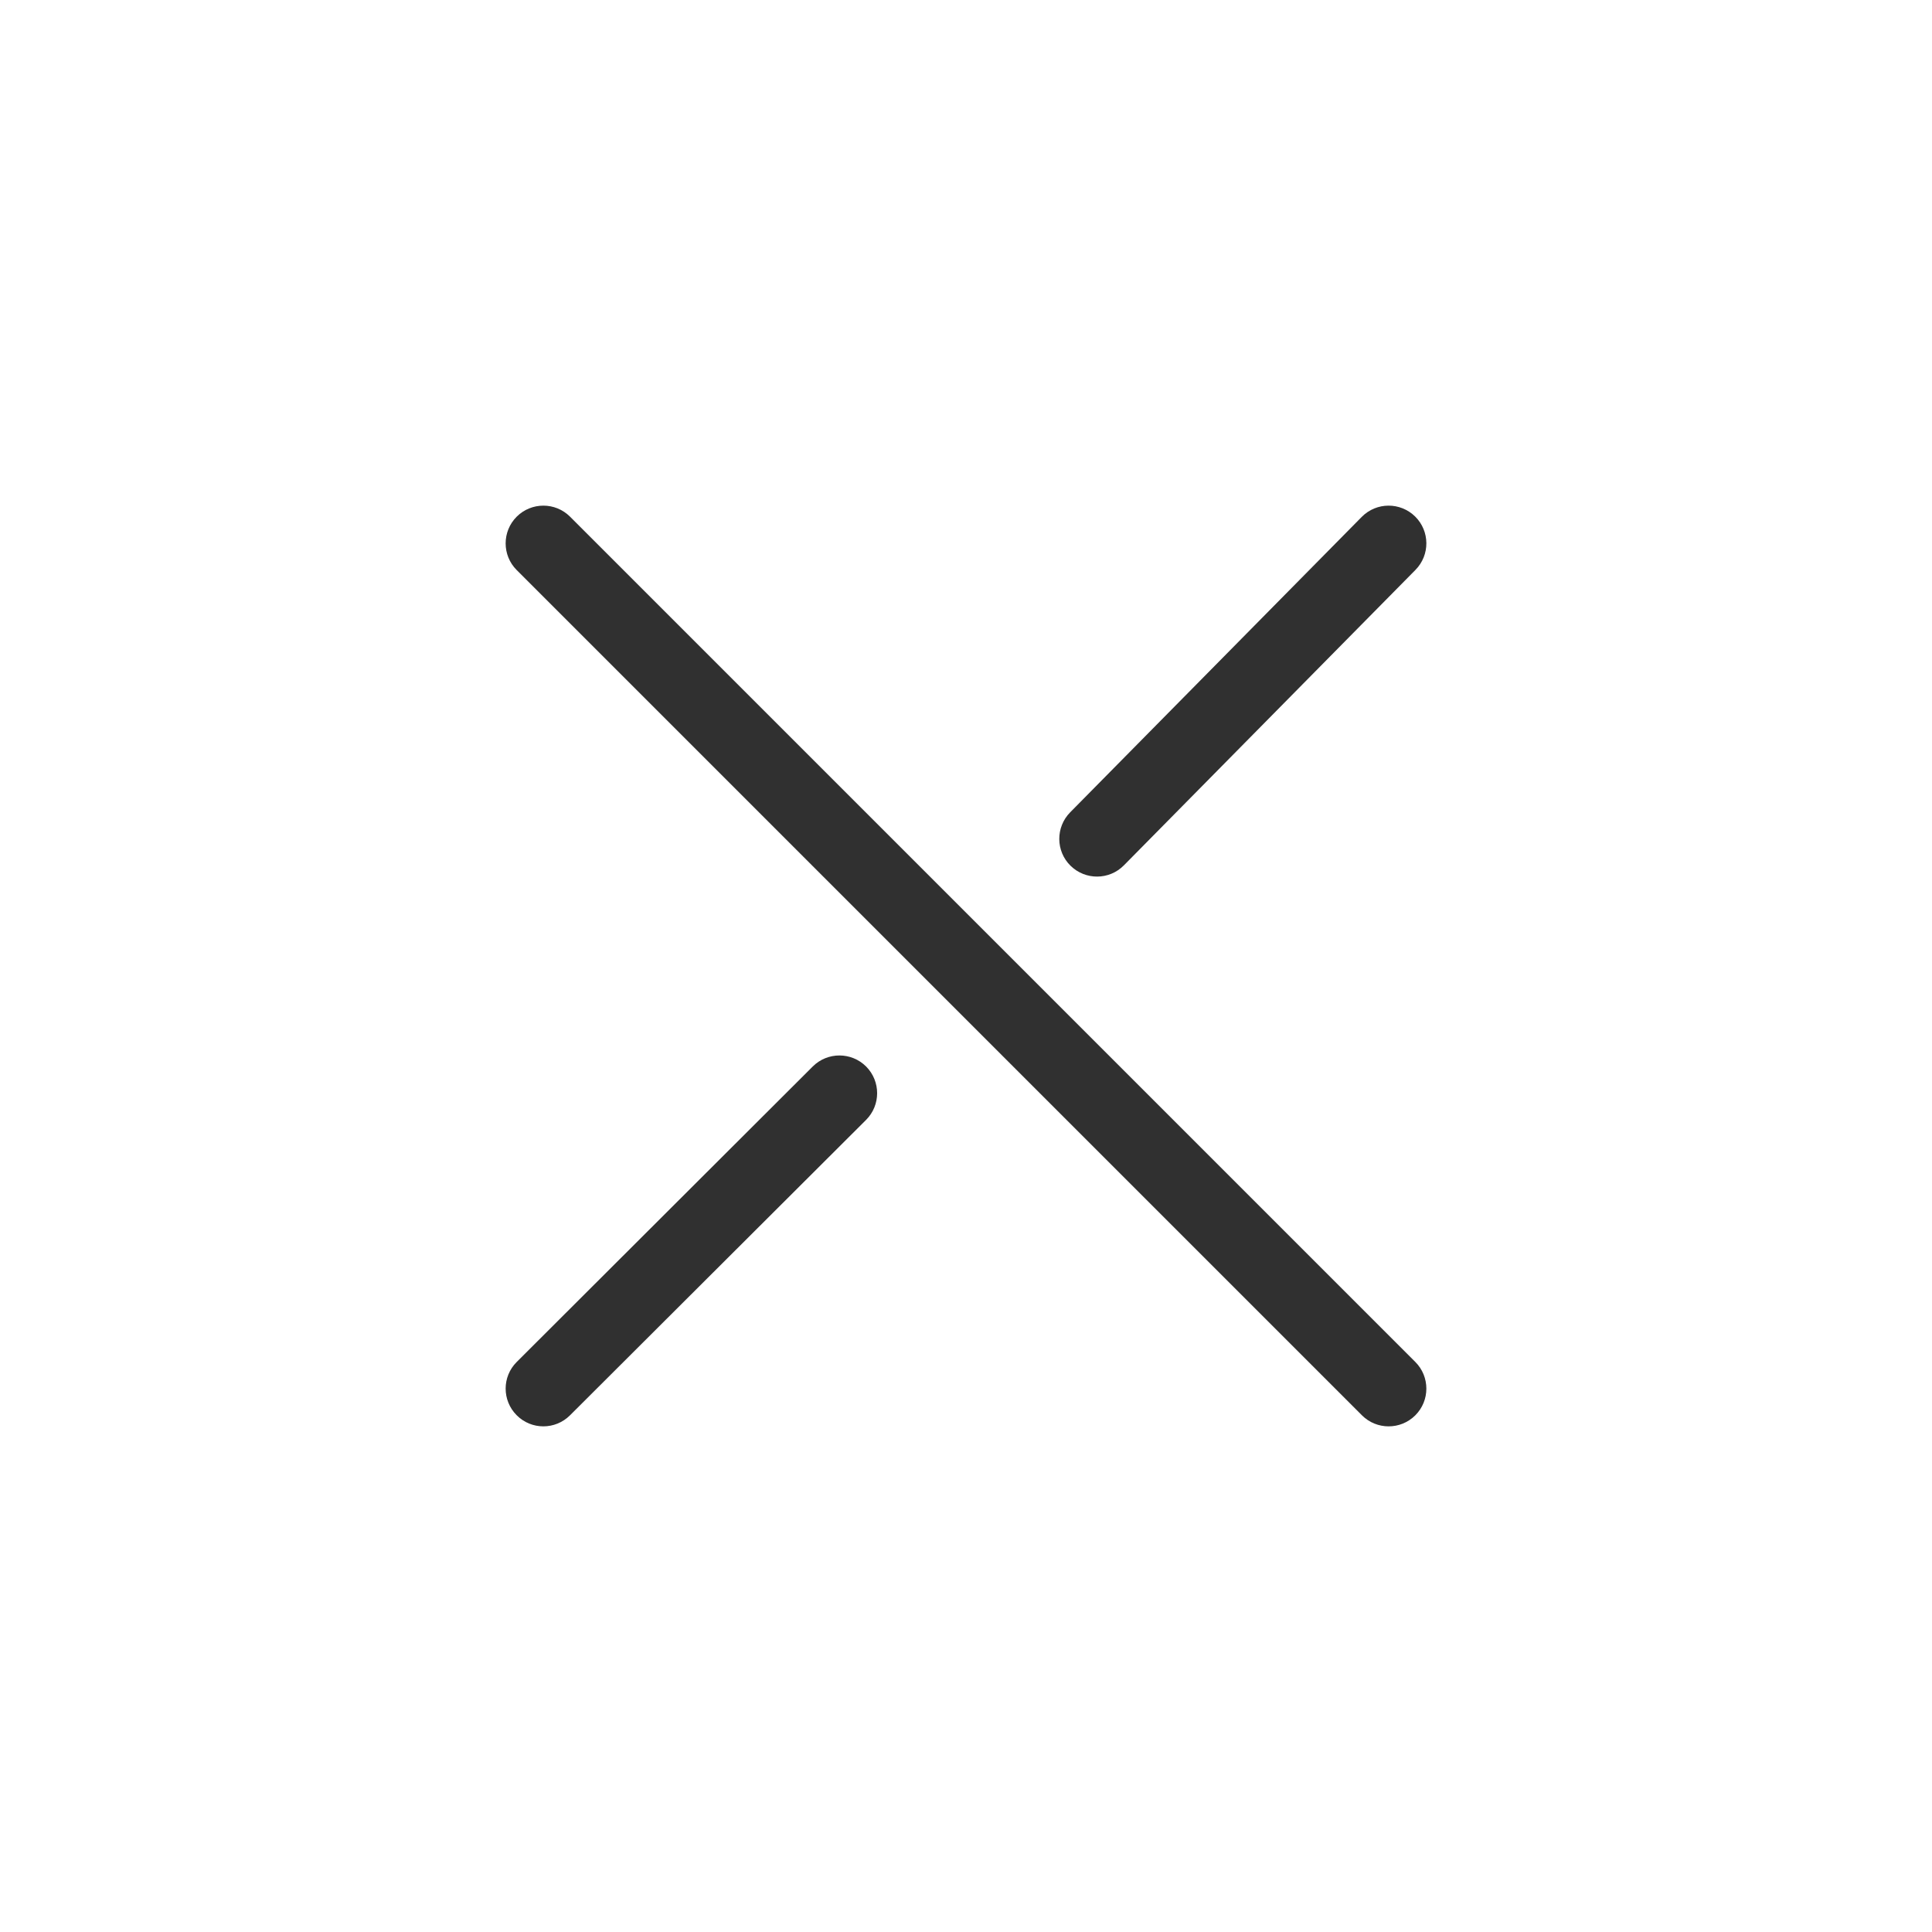 <svg xmlns="http://www.w3.org/2000/svg" width="32" height="32" viewBox="0 0 32 32">
  <path fill="#303030" fill-rule="evenodd"
        d="M22.558,23.442 C22.802,23.686 23.198,23.686 23.442,23.442 C23.686,23.198 23.686,22.802 23.442,22.558 L9.442,8.558 C9.198,8.314 8.802,8.314 8.558,8.558 C8.314,8.802 8.314,9.198 8.558,9.442 L22.558,23.442 Z M8.559,22.558 C8.314,22.801 8.314,23.197 8.558,23.441 C8.801,23.686 9.197,23.686 9.441,23.442 L14.345,18.549 C14.589,18.305 14.589,17.91 14.346,17.665 C14.102,17.421 13.706,17.421 13.462,17.664 L8.559,22.558 Z M17.725,13.455 C17.483,13.701 17.485,14.097 17.731,14.339 C17.977,14.581 18.372,14.579 18.615,14.333 L23.445,9.439 C23.687,9.193 23.685,8.798 23.439,8.555 C23.193,8.313 22.798,8.315 22.555,8.561 L17.725,13.455 Z"/>
</svg>
